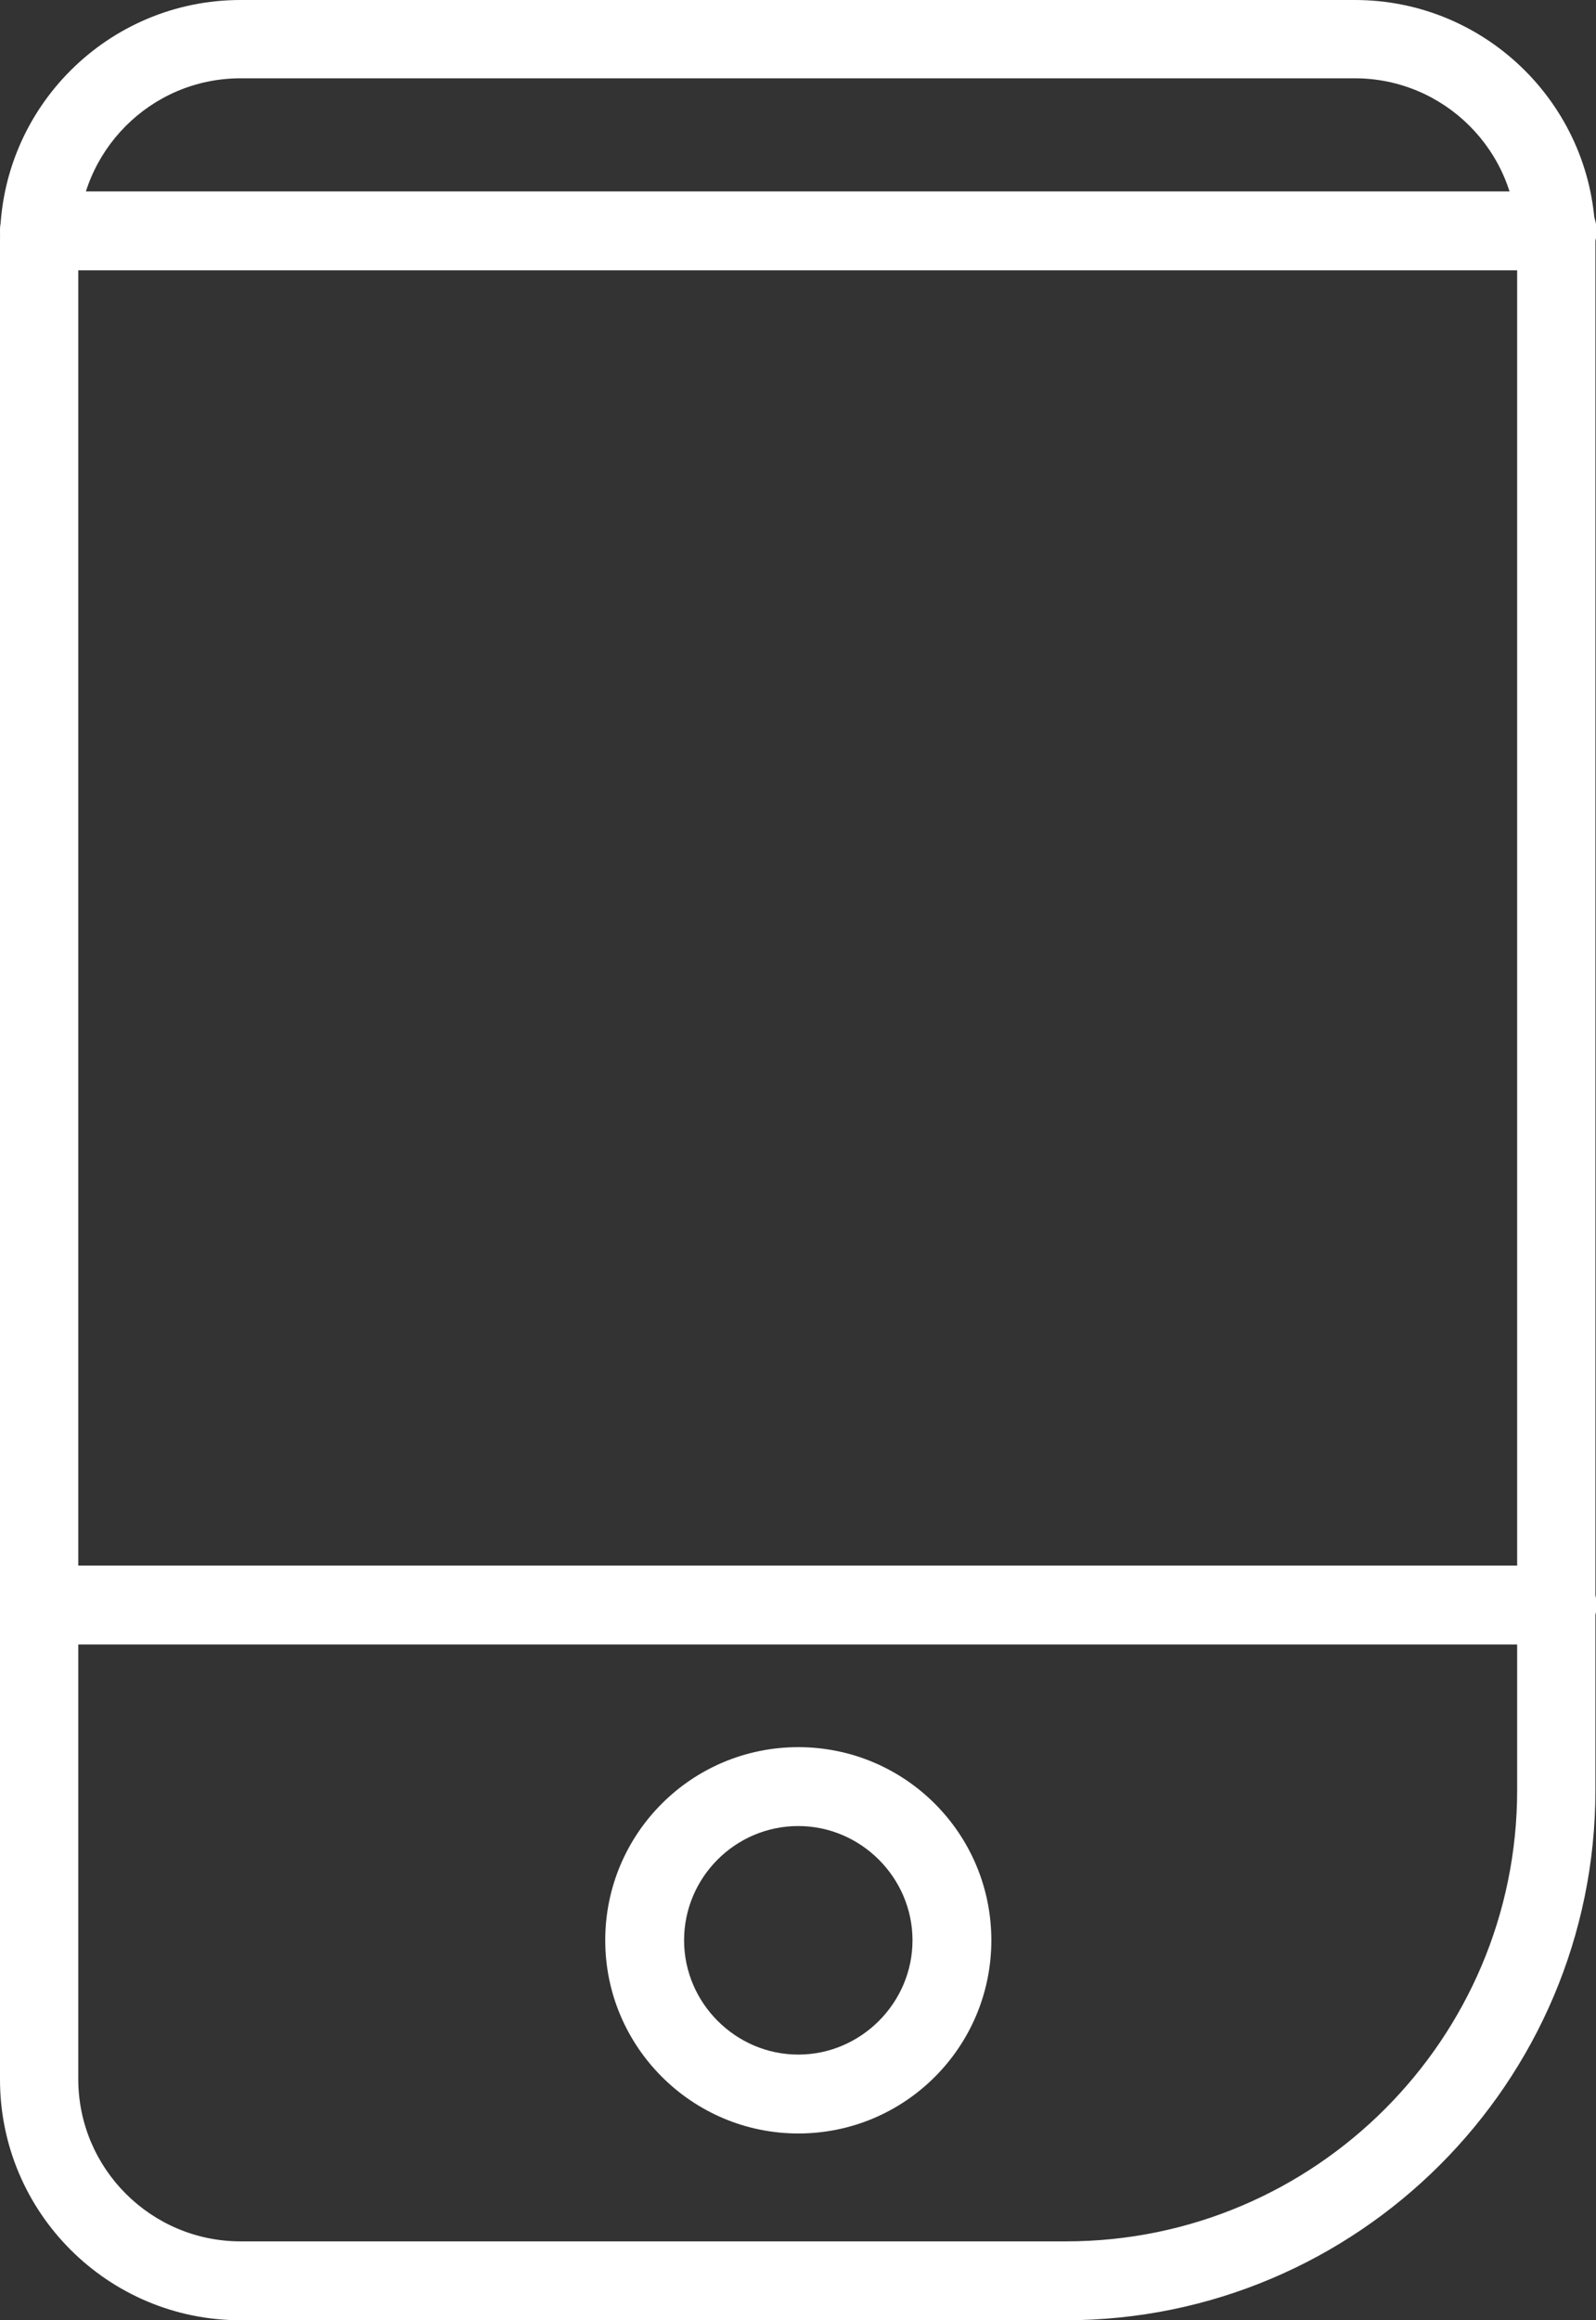 <?xml version="1.0" encoding="UTF-8"?><svg id="_圖層_1" xmlns="http://www.w3.org/2000/svg" viewBox="0 0 27.53 40"><rect x="0" y="0" width="27.53" height="40" fill="#333333" stroke="none"/><defs><style>.cls-1{fill:#fff;}</style></defs><path class="cls-1" d="m18.39,40H4.15c-2.29,0-4.15-1.86-4.15-4.15V4.15C0,1.86,1.86,0,4.15,0h19.22c2.29,0,4.15,1.86,4.15,4.15v26.71c0,5.04-4.1,9.14-9.14,9.14ZM4.15,1.35c-1.55,0-2.8,1.26-2.8,2.8v31.69c0,1.55,1.26,2.8,2.8,2.8h14.24c4.29,0,7.78-3.49,7.78-7.78V4.15c0-1.55-1.26-2.8-2.8-2.8H4.15Z"/><path class="cls-1" d="m26.85,4.66H.68c-.37,0-.68-.3-.68-.68s.3-.68.68-.68h26.18c.37,0,.68.3.68.68s-.3.68-.68.68Z"/><path class="cls-1" d="m26.85,28.35H.68c-.37,0-.68-.3-.68-.68s.3-.68.68-.68h26.18c.37,0,.68.3.68.68s-.3.68-.68.68Z"/><path class="cls-1" d="m13.77,36.78c-1.83,0-3.33-1.49-3.33-3.33s1.49-3.33,3.33-3.33,3.33,1.49,3.33,3.33-1.49,3.33-3.33,3.33Zm0-5.3c-1.09,0-1.97.89-1.97,1.97s.89,1.97,1.97,1.97,1.97-.89,1.97-1.97-.89-1.97-1.97-1.97Z"/></svg>